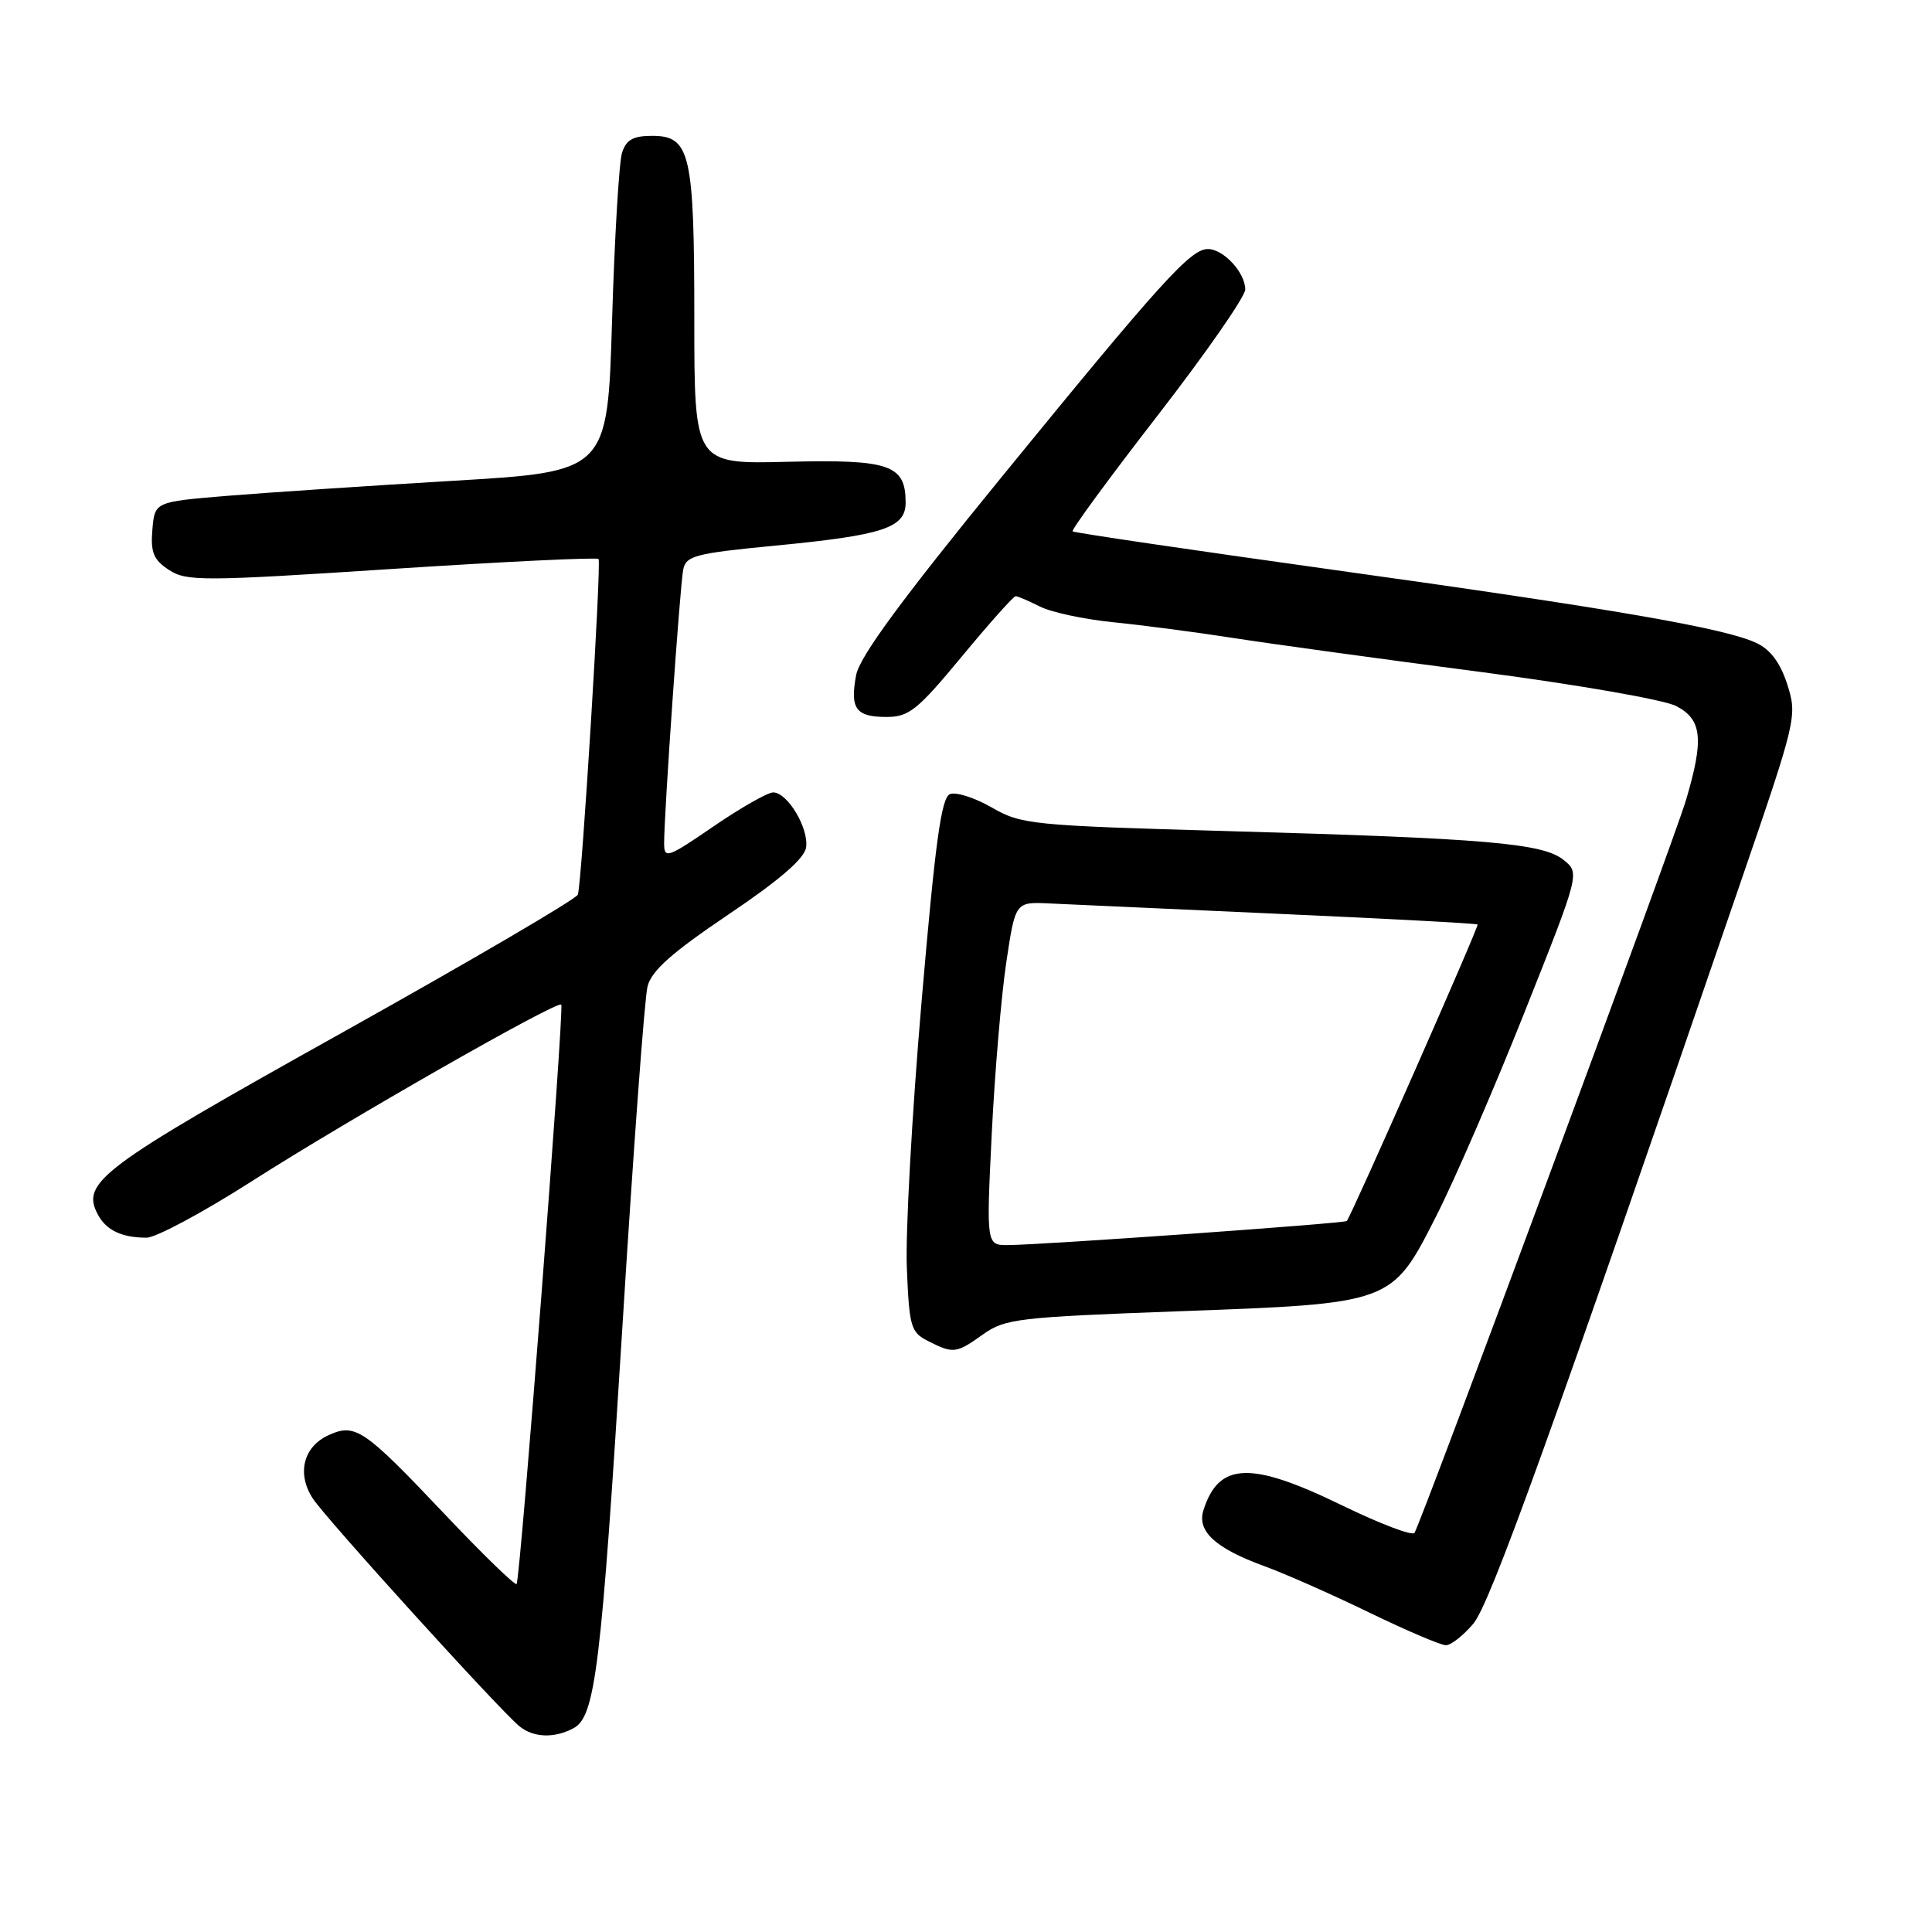 <?xml version="1.0" encoding="UTF-8" standalone="no"?>
<!DOCTYPE svg PUBLIC "-//W3C//DTD SVG 1.1//EN" "http://www.w3.org/Graphics/SVG/1.1/DTD/svg11.dtd" >
<svg xmlns="http://www.w3.org/2000/svg" xmlns:xlink="http://www.w3.org/1999/xlink" version="1.1" viewBox="0 0 256 256">
 <g >
 <path fill="currentColor"
d=" M 75.99 229.00 C 78.89 227.46 79.66 221.04 82.49 175.50 C 83.92 152.40 85.41 132.25 85.80 130.71 C 86.33 128.62 89.00 126.25 96.50 121.19 C 103.29 116.62 106.60 113.76 106.81 112.29 C 107.18 109.73 104.35 105.00 102.45 105.00 C 101.72 105.00 98.17 107.02 94.56 109.49 C 88.43 113.69 88.00 113.84 88.00 111.74 C 87.99 107.89 90.10 77.61 90.53 75.47 C 90.89 73.64 92.14 73.32 102.71 72.30 C 117.05 70.92 120.00 69.95 120.00 66.60 C 120.00 61.58 117.91 60.86 104.37 61.19 C 92.00 61.50 92.00 61.50 92.00 42.30 C 92.00 20.30 91.47 18.00 86.41 18.00 C 83.89 18.00 82.97 18.52 82.42 20.25 C 82.03 21.49 81.43 31.50 81.10 42.50 C 80.50 62.50 80.50 62.50 60.00 63.71 C 48.72 64.38 35.23 65.28 30.00 65.71 C 20.50 66.50 20.50 66.50 20.19 70.19 C 19.94 73.21 20.34 74.18 22.39 75.52 C 24.71 77.04 26.85 77.03 51.93 75.39 C 66.80 74.42 79.12 73.83 79.31 74.07 C 79.71 74.56 77.10 116.95 76.57 118.54 C 76.38 119.12 62.27 127.37 45.23 136.89 C 13.29 154.72 10.68 156.66 12.97 160.94 C 14.08 163.02 16.15 164.00 19.42 164.00 C 20.66 164.00 26.94 160.63 33.38 156.51 C 46.15 148.35 73.90 132.51 74.37 133.12 C 74.78 133.65 68.94 209.40 68.45 209.89 C 68.23 210.10 63.93 205.93 58.90 200.61 C 48.21 189.32 47.08 188.55 43.53 190.17 C 40.19 191.69 39.30 195.28 41.45 198.56 C 43.22 201.27 66.25 226.65 68.84 228.75 C 70.70 230.26 73.47 230.35 75.99 229.00 Z  M 195.23 215.14 C 197.45 212.50 205.52 190.13 230.70 116.73 C 238.03 95.39 238.15 94.87 236.84 90.74 C 235.93 87.87 234.62 86.10 232.78 85.22 C 228.64 83.24 213.89 80.69 176.50 75.48 C 157.80 72.87 142.33 70.59 142.13 70.41 C 141.92 70.23 146.98 63.33 153.38 55.07 C 159.77 46.82 165.00 39.30 165.00 38.36 C 165.00 36.12 162.12 33.00 160.05 33.00 C 157.75 33.00 153.88 37.28 132.67 63.27 C 119.41 79.52 113.90 87.02 113.44 89.46 C 112.61 93.91 113.40 95.00 117.47 95.00 C 120.44 95.00 121.57 94.09 127.44 87.00 C 131.08 82.60 134.29 79.00 134.58 79.00 C 134.86 79.00 136.31 79.62 137.80 80.37 C 139.28 81.13 143.65 82.06 147.50 82.45 C 151.35 82.83 158.55 83.78 163.50 84.55 C 168.45 85.32 183.00 87.32 195.84 88.99 C 208.72 90.67 220.48 92.71 222.09 93.55 C 225.54 95.33 225.81 97.92 223.39 106.06 C 221.82 111.36 188.40 201.54 187.43 203.11 C 187.16 203.55 182.82 201.90 177.79 199.45 C 165.71 193.57 161.49 193.73 159.46 200.12 C 158.58 202.89 161.05 205.16 167.50 207.51 C 170.25 208.51 176.52 211.28 181.43 213.67 C 186.34 216.05 190.91 218.00 191.59 218.00 C 192.27 218.00 193.90 216.71 195.23 215.14 Z  M 130.29 176.79 C 133.17 174.74 135.01 174.53 155.95 173.76 C 184.60 172.71 184.38 172.80 190.32 161.11 C 192.73 156.38 198.00 144.22 202.02 134.10 C 209.34 115.69 209.34 115.69 207.19 113.95 C 204.45 111.73 196.97 111.09 162.50 110.12 C 136.70 109.39 135.32 109.25 131.42 107.00 C 129.18 105.71 126.69 104.91 125.88 105.22 C 124.73 105.66 123.93 111.51 122.12 132.64 C 120.85 147.41 119.97 163.31 120.16 167.97 C 120.48 175.85 120.68 176.54 123.00 177.71 C 126.34 179.40 126.70 179.35 130.29 176.79 Z  M 131.41 150.25 C 131.81 142.14 132.68 131.90 133.34 127.50 C 134.54 119.50 134.54 119.50 139.02 119.71 C 141.49 119.83 155.20 120.45 169.50 121.09 C 183.80 121.73 195.63 122.36 195.79 122.50 C 196.01 122.69 179.31 160.56 178.46 161.79 C 178.24 162.10 138.30 164.94 133.59 164.98 C 130.69 165.00 130.69 165.00 131.41 150.25 Z "/>
</g>
</svg>